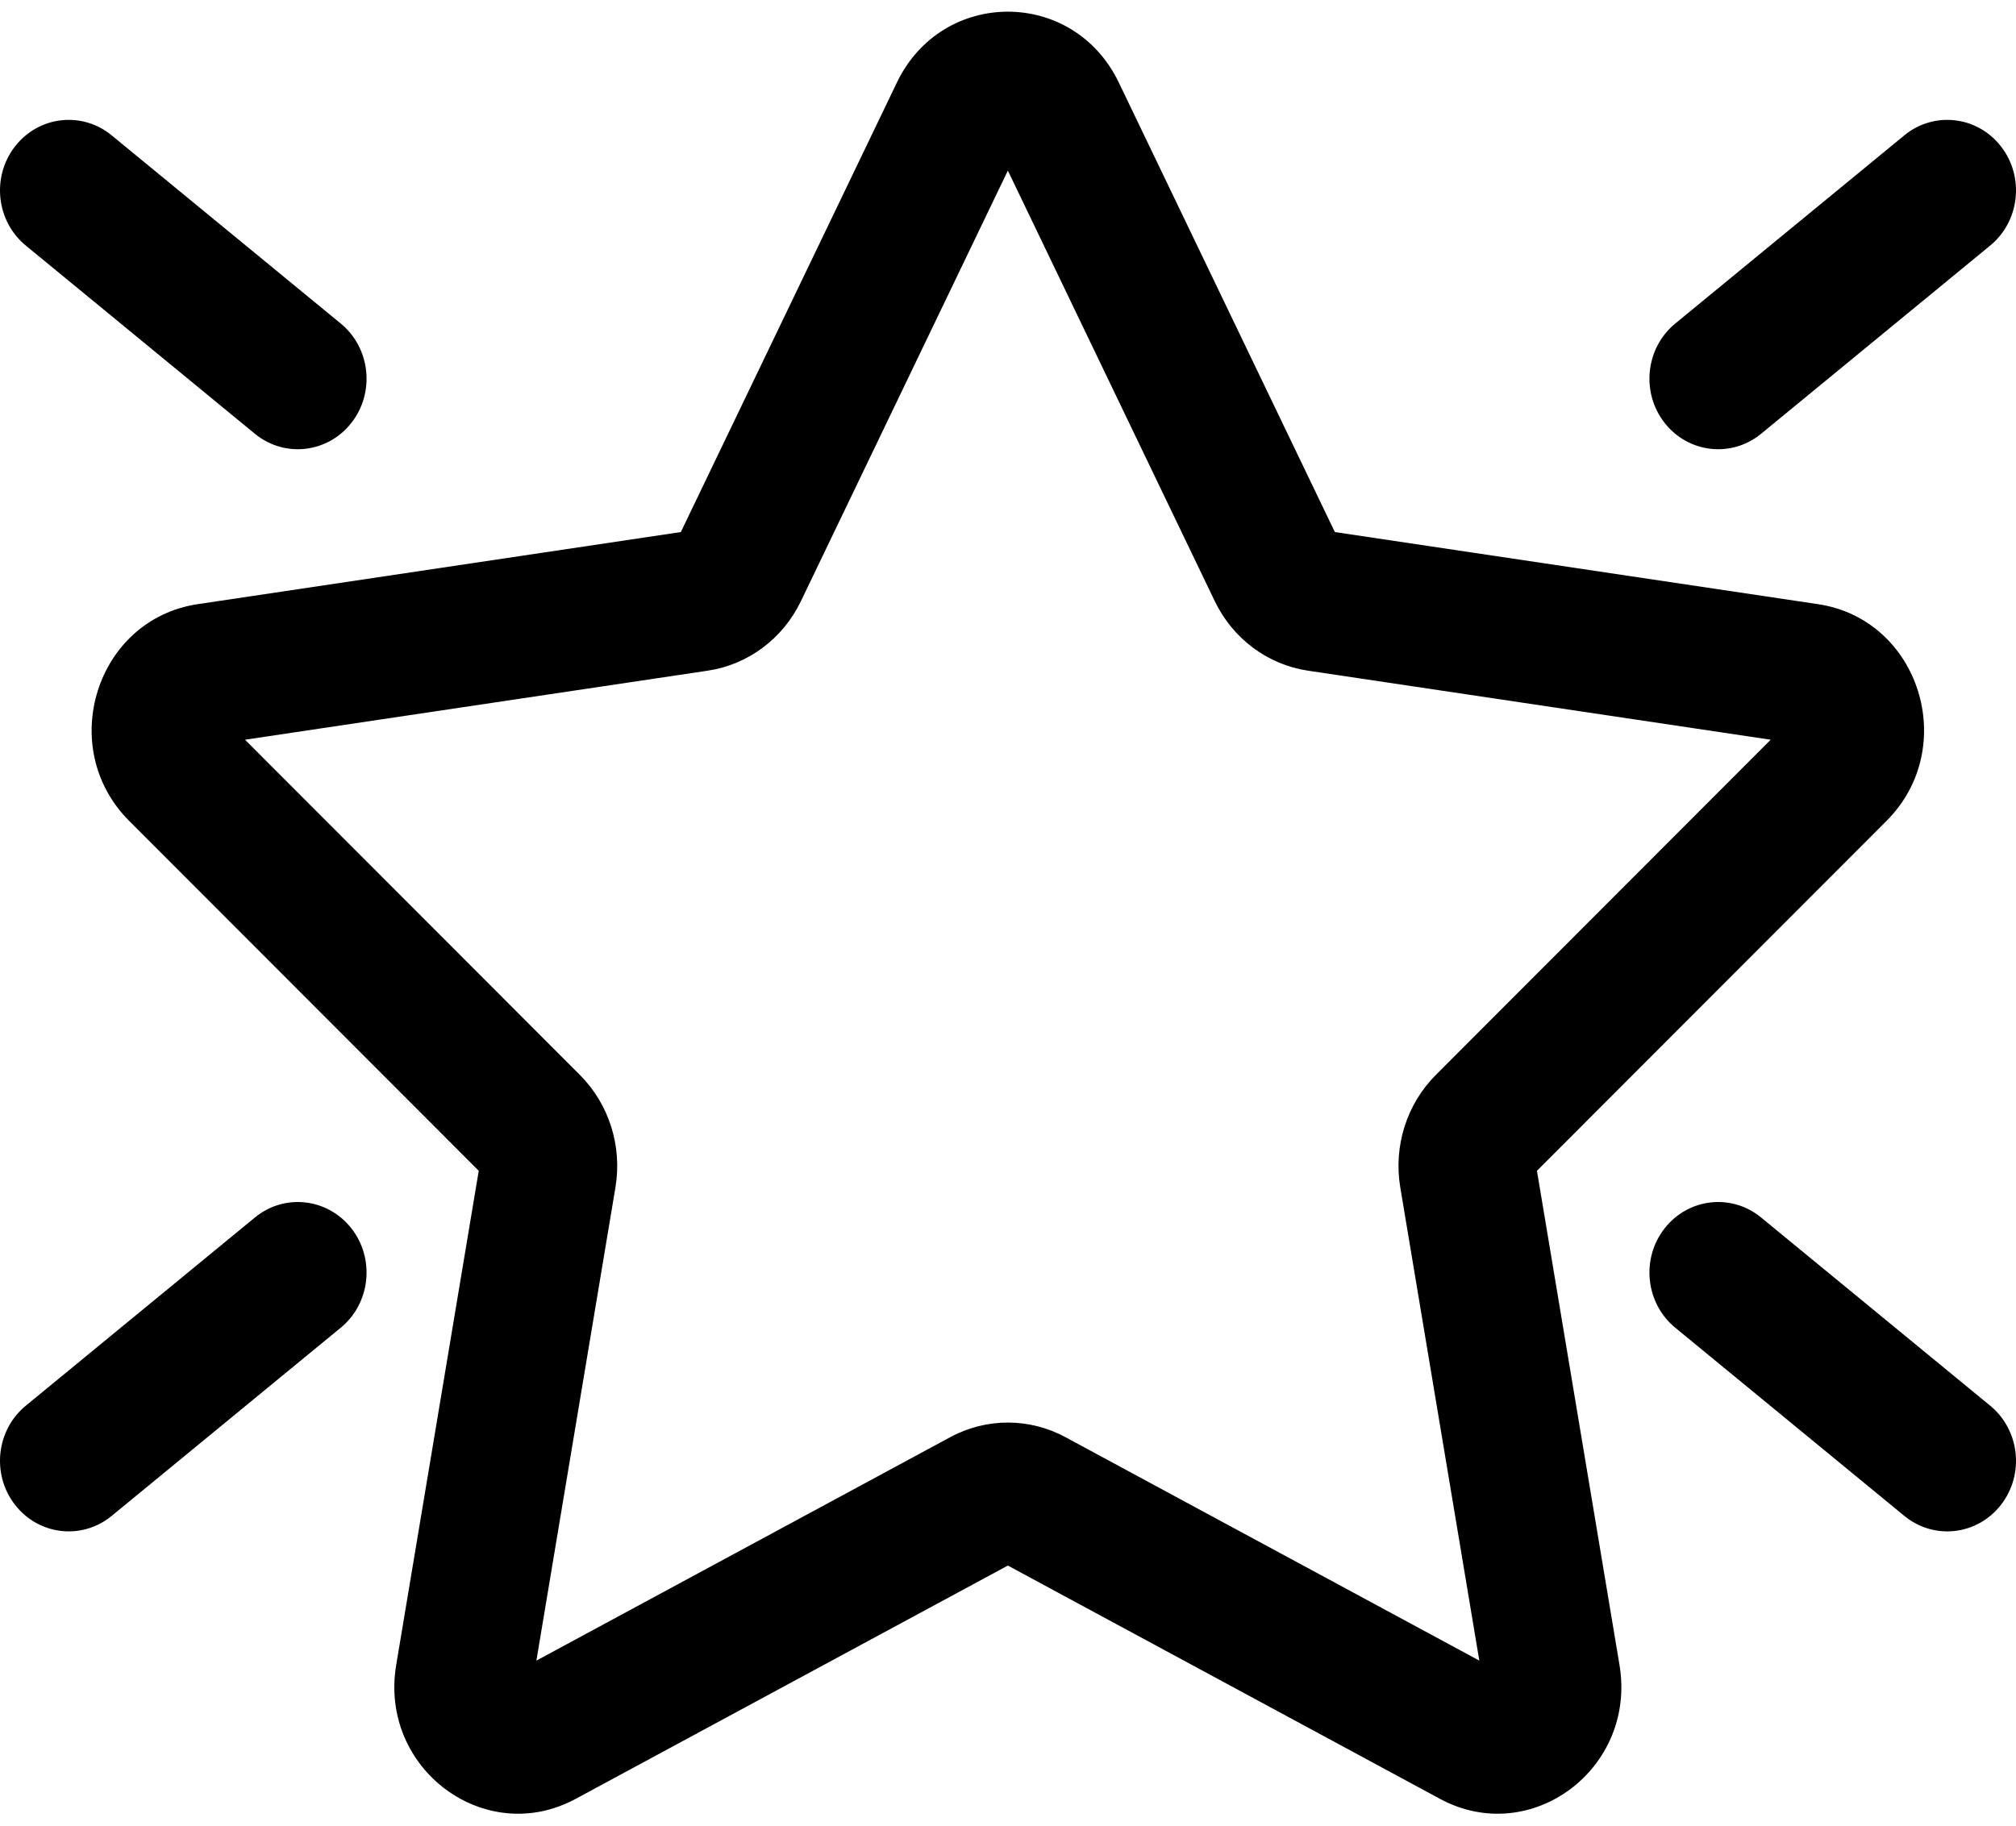 <svg width="85" height="77" viewBox="0 0 85 77" fill="none" xmlns="http://www.w3.org/2000/svg">
<path d="M47.171 3.479C45.258 -0.503 39.73 -0.503 37.816 3.479L28.706 22.439L8.335 25.48C4.057 26.118 2.349 31.519 5.444 34.618L20.185 49.377L16.705 70.217C15.975 74.594 20.447 77.931 24.273 75.865L42.494 66.026L60.714 75.865C64.541 77.931 69.013 74.594 68.282 70.217L64.802 49.377L79.543 34.618C82.639 31.519 80.93 26.118 76.652 25.48L56.281 22.439L47.171 3.479ZM33.768 25.355L42.494 7.195L51.219 25.355C51.979 26.936 53.447 28.032 55.146 28.285L74.657 31.197L60.539 45.333C59.31 46.564 58.749 48.337 59.039 50.075L62.372 70.035L44.921 60.611C43.401 59.79 41.586 59.79 40.066 60.611L22.616 70.035L25.949 50.075C26.239 48.337 25.678 46.564 24.448 45.333L10.331 31.197L29.841 28.285C31.54 28.032 33.009 26.936 33.768 25.355ZM0.635 6.173C-0.365 7.456 -0.162 9.329 1.088 10.356L10.747 18.294C11.996 19.32 13.82 19.112 14.82 17.829C15.819 16.545 15.617 14.672 14.367 13.645L4.708 5.708C3.458 4.681 1.635 4.889 0.635 6.173ZM84.365 63.467C85.365 62.184 85.162 60.31 83.912 59.284L74.253 51.347C73.004 50.319 71.18 50.528 70.18 51.811C69.18 53.095 69.383 54.968 70.633 55.995L80.292 63.932C81.542 64.959 83.365 64.751 84.365 63.467ZM1.088 59.284C-0.162 60.31 -0.365 62.184 0.635 63.467C1.635 64.751 3.458 64.959 4.708 63.932L14.367 55.995C15.617 54.968 15.819 53.095 14.82 51.811C13.82 50.528 11.996 50.319 10.747 51.347L1.088 59.284ZM84.365 6.173C85.365 7.456 85.162 9.329 83.912 10.356L74.253 18.294C73.004 19.32 71.18 19.112 70.18 17.829C69.18 16.545 69.383 14.672 70.633 13.645L80.292 5.708C81.542 4.681 83.365 4.889 84.365 6.173Z" fill="black"/>
</svg>
